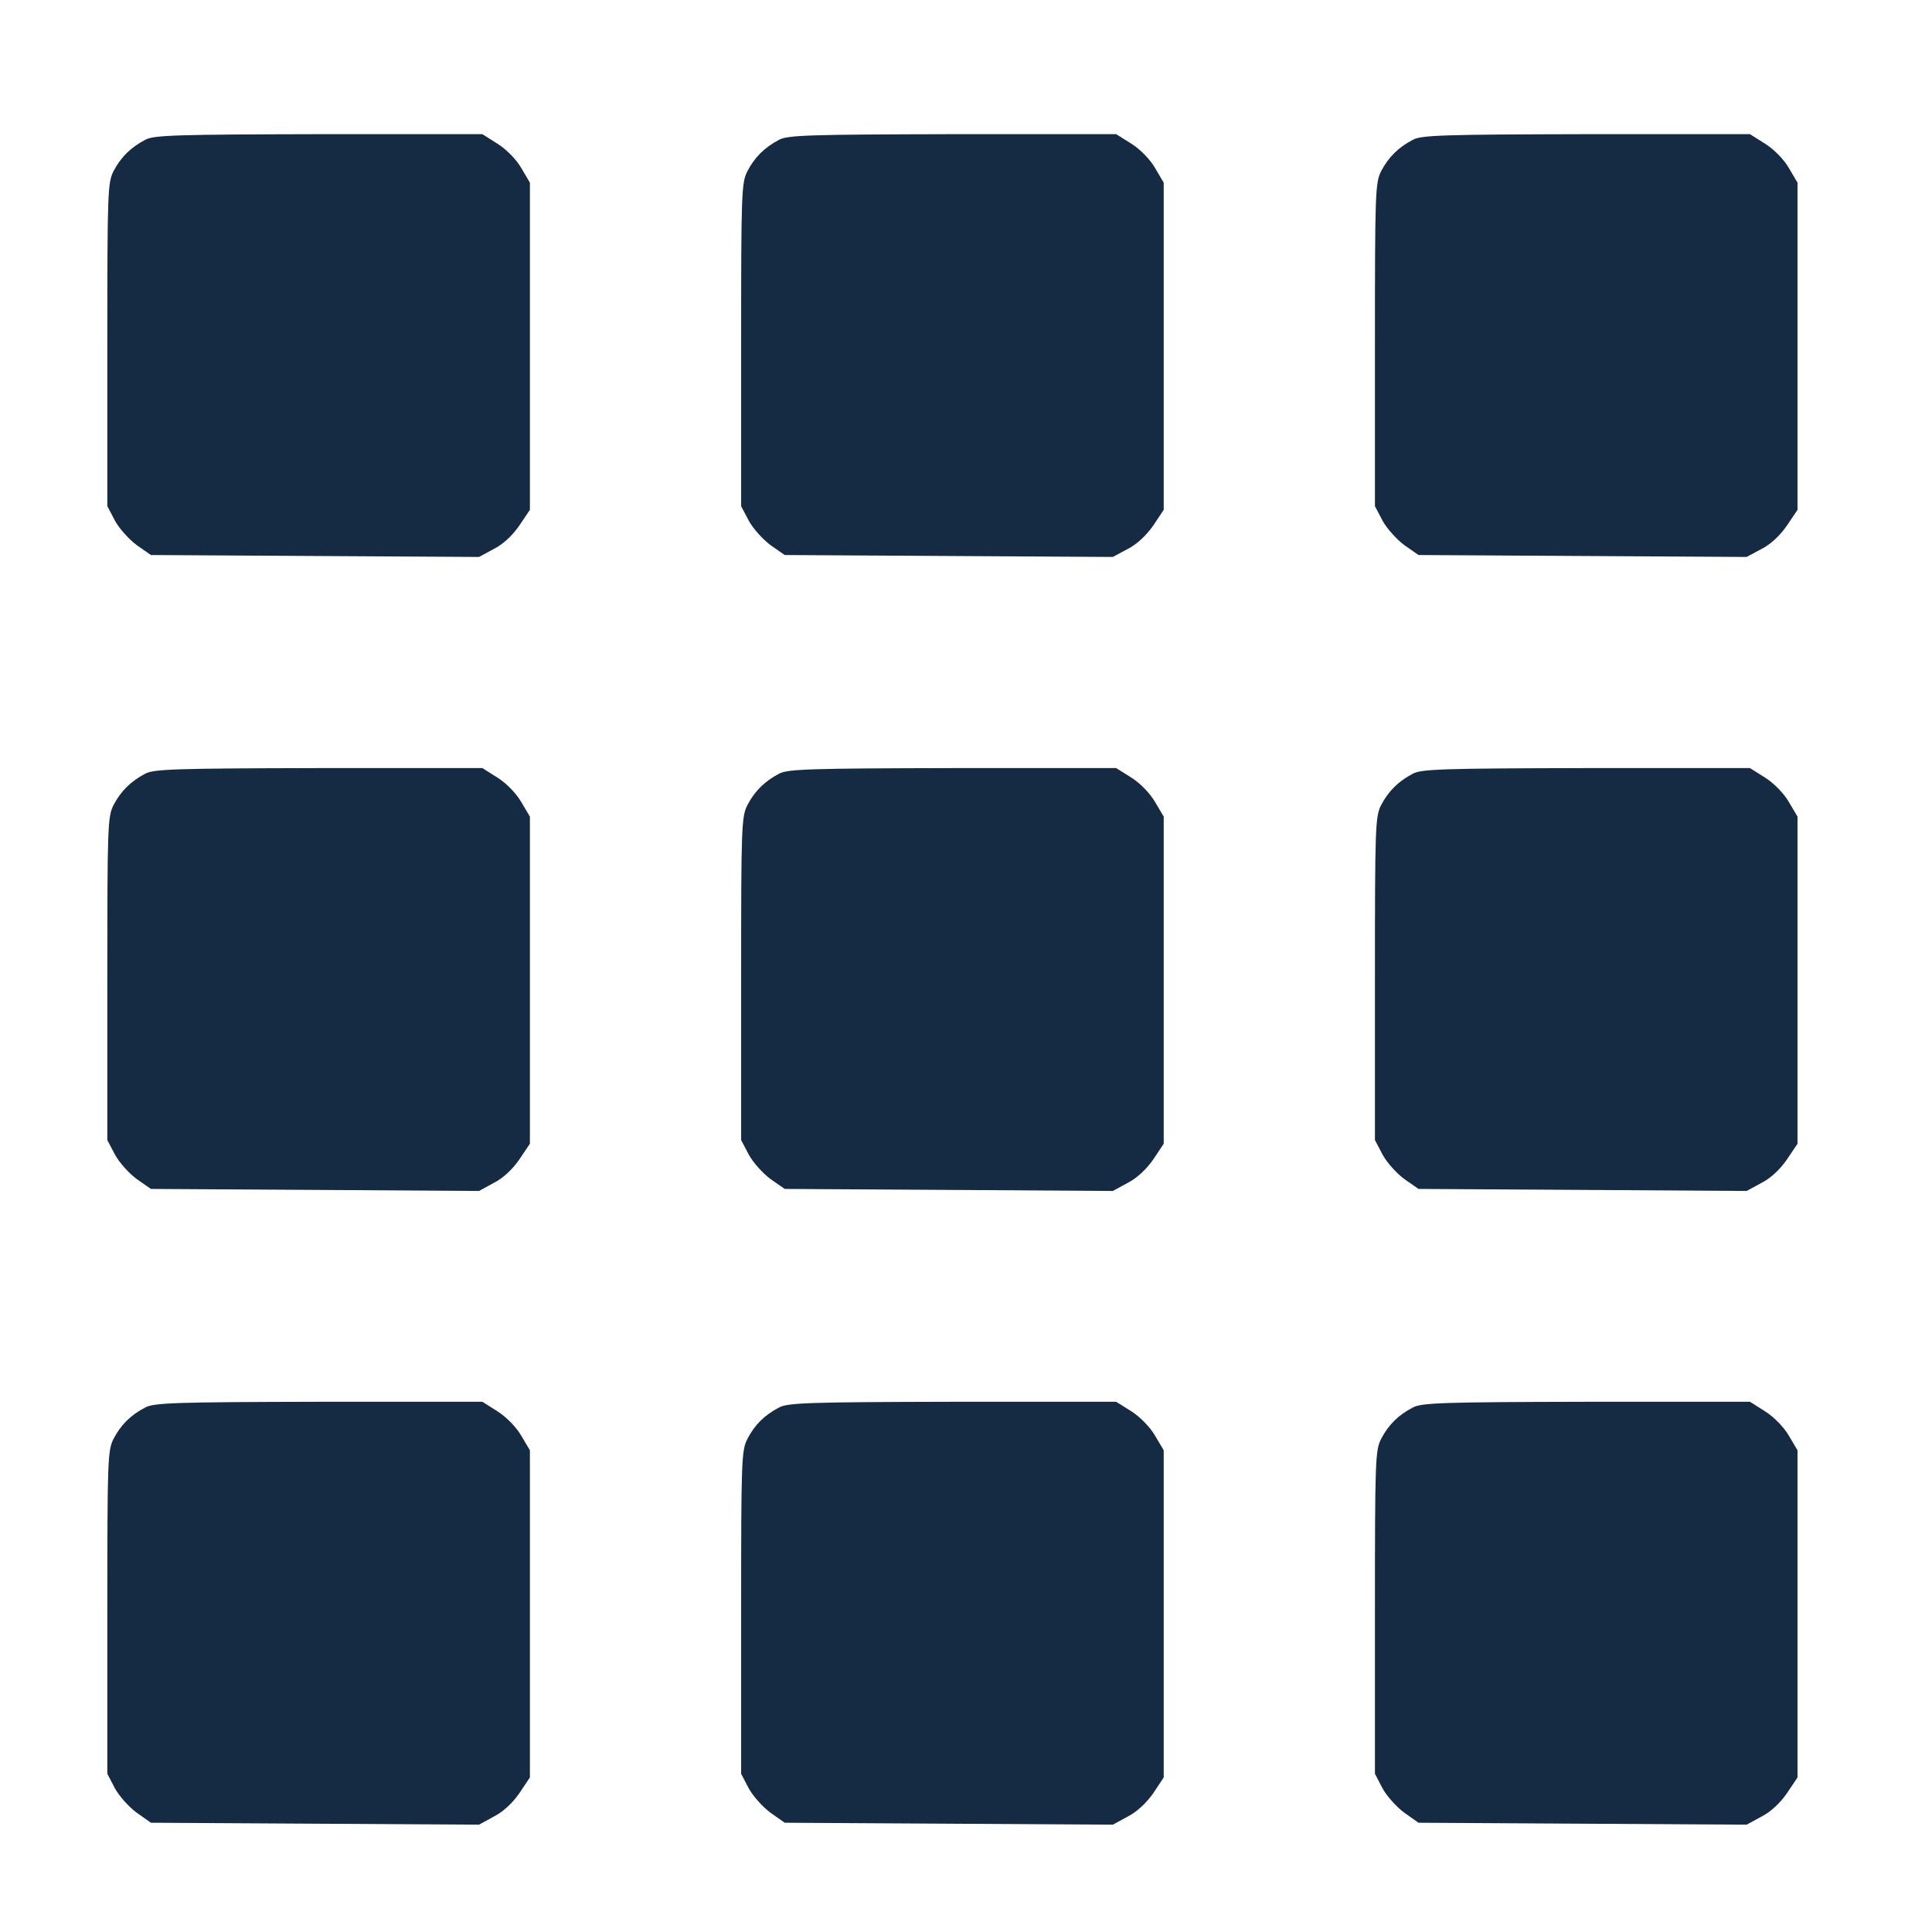 <svg width="18" height="18" viewBox="0 0 18 18" fill="none" xmlns="http://www.w3.org/2000/svg">
<path d="M1.354 1.302C1.218 1.373 1.126 1.465 1.058 1.594C1.003 1.702 1 1.794 1 3.212V4.716L1.071 4.851C1.111 4.925 1.203 5.026 1.274 5.079L1.406 5.171L2.935 5.18L4.463 5.189L4.598 5.116C4.685 5.073 4.774 4.99 4.838 4.897L4.937 4.75V3.224V1.702L4.857 1.566C4.811 1.486 4.718 1.391 4.635 1.339L4.494 1.25H2.971C1.643 1.253 1.434 1.259 1.354 1.302Z" fill="#152A43"/>
<path d="M7.259 1.302C7.124 1.373 7.031 1.465 6.964 1.594C6.908 1.702 6.905 1.794 6.905 3.212V4.716L6.976 4.851C7.016 4.925 7.108 5.026 7.179 5.079L7.311 5.171L8.84 5.18L10.368 5.189L10.504 5.116C10.59 5.073 10.679 4.99 10.744 4.897L10.842 4.75V3.224V1.702L10.762 1.566C10.716 1.486 10.624 1.391 10.541 1.339L10.399 1.25H8.877C7.548 1.253 7.339 1.259 7.259 1.302Z" fill="#152A43"/>
<path d="M13.164 1.302C13.028 1.373 12.936 1.465 12.868 1.594C12.813 1.702 12.81 1.794 12.81 3.212V4.716L12.881 4.851C12.921 4.925 13.013 5.026 13.084 5.079L13.216 5.171L14.745 5.18L16.273 5.189L16.409 5.116C16.495 5.073 16.584 4.99 16.648 4.897L16.747 4.75V3.224V1.702L16.667 1.566C16.621 1.486 16.528 1.391 16.445 1.339L16.304 1.25H14.781C13.453 1.253 13.244 1.259 13.164 1.302Z" fill="#152A43"/>
<path d="M1.354 7.208C1.218 7.279 1.126 7.371 1.058 7.5C1.003 7.608 1 7.7 1 9.118V10.622L1.071 10.757C1.111 10.831 1.203 10.933 1.274 10.985L1.406 11.077L2.935 11.086L4.463 11.096L4.598 11.022C4.685 10.979 4.774 10.896 4.838 10.803L4.937 10.656V9.13V7.608L4.857 7.473C4.811 7.393 4.718 7.297 4.635 7.245L4.494 7.156H2.971C1.643 7.159 1.434 7.165 1.354 7.208Z" fill="#152A43"/>
<path d="M7.259 7.208C7.124 7.279 7.031 7.371 6.964 7.5C6.908 7.608 6.905 7.7 6.905 9.118V10.622L6.976 10.757C7.016 10.831 7.108 10.933 7.179 10.985L7.311 11.077L8.84 11.086L10.368 11.096L10.504 11.022C10.59 10.979 10.679 10.896 10.744 10.803L10.842 10.656V9.13V7.608L10.762 7.473C10.716 7.393 10.624 7.297 10.541 7.245L10.399 7.156H8.877C7.548 7.159 7.339 7.165 7.259 7.208Z" fill="#152A43"/>
<path d="M13.164 7.208C13.028 7.279 12.936 7.371 12.868 7.5C12.813 7.608 12.81 7.7 12.81 9.118V10.622L12.881 10.757C12.921 10.831 13.013 10.933 13.084 10.985L13.216 11.077L14.745 11.086L16.273 11.096L16.409 11.022C16.495 10.979 16.584 10.896 16.648 10.803L16.747 10.656V9.13V7.608L16.667 7.473C16.621 7.393 16.528 7.297 16.445 7.245L16.304 7.156H14.781C13.453 7.159 13.244 7.165 13.164 7.208Z" fill="#152A43"/>
<path d="M1.354 13.113C1.218 13.183 1.126 13.275 1.058 13.405C1.003 13.512 1 13.605 1 15.022V16.526L1.071 16.662C1.111 16.735 1.203 16.837 1.274 16.889L1.406 16.982L2.935 16.991L4.463 17L4.598 16.926C4.685 16.883 4.774 16.8 4.838 16.708L4.937 16.56V15.035V13.512L4.857 13.377C4.811 13.297 4.718 13.202 4.635 13.149L4.494 13.06H2.971C1.643 13.063 1.434 13.069 1.354 13.113Z" fill="#152A43"/>
<path d="M7.259 13.113C7.124 13.183 7.031 13.275 6.964 13.405C6.908 13.512 6.905 13.605 6.905 15.022V16.526L6.976 16.662C7.016 16.735 7.108 16.837 7.179 16.889L7.311 16.982L8.84 16.991L10.368 17L10.504 16.926C10.59 16.883 10.679 16.8 10.744 16.708L10.842 16.56V15.035V13.512L10.762 13.377C10.716 13.297 10.624 13.202 10.541 13.149L10.399 13.06H8.877C7.548 13.063 7.339 13.069 7.259 13.113Z" fill="#152A43"/>
<path d="M13.164 13.113C13.028 13.183 12.936 13.275 12.868 13.405C12.813 13.512 12.81 13.605 12.81 15.022V16.526L12.881 16.662C12.921 16.735 13.013 16.837 13.084 16.889L13.216 16.982L14.745 16.991L16.273 17L16.409 16.926C16.495 16.883 16.584 16.8 16.648 16.708L16.747 16.56V15.035V13.512L16.667 13.377C16.621 13.297 16.528 13.202 16.445 13.149L16.304 13.06H14.781C13.453 13.063 13.244 13.069 13.164 13.113Z" fill="#152A43"/>
</svg>
